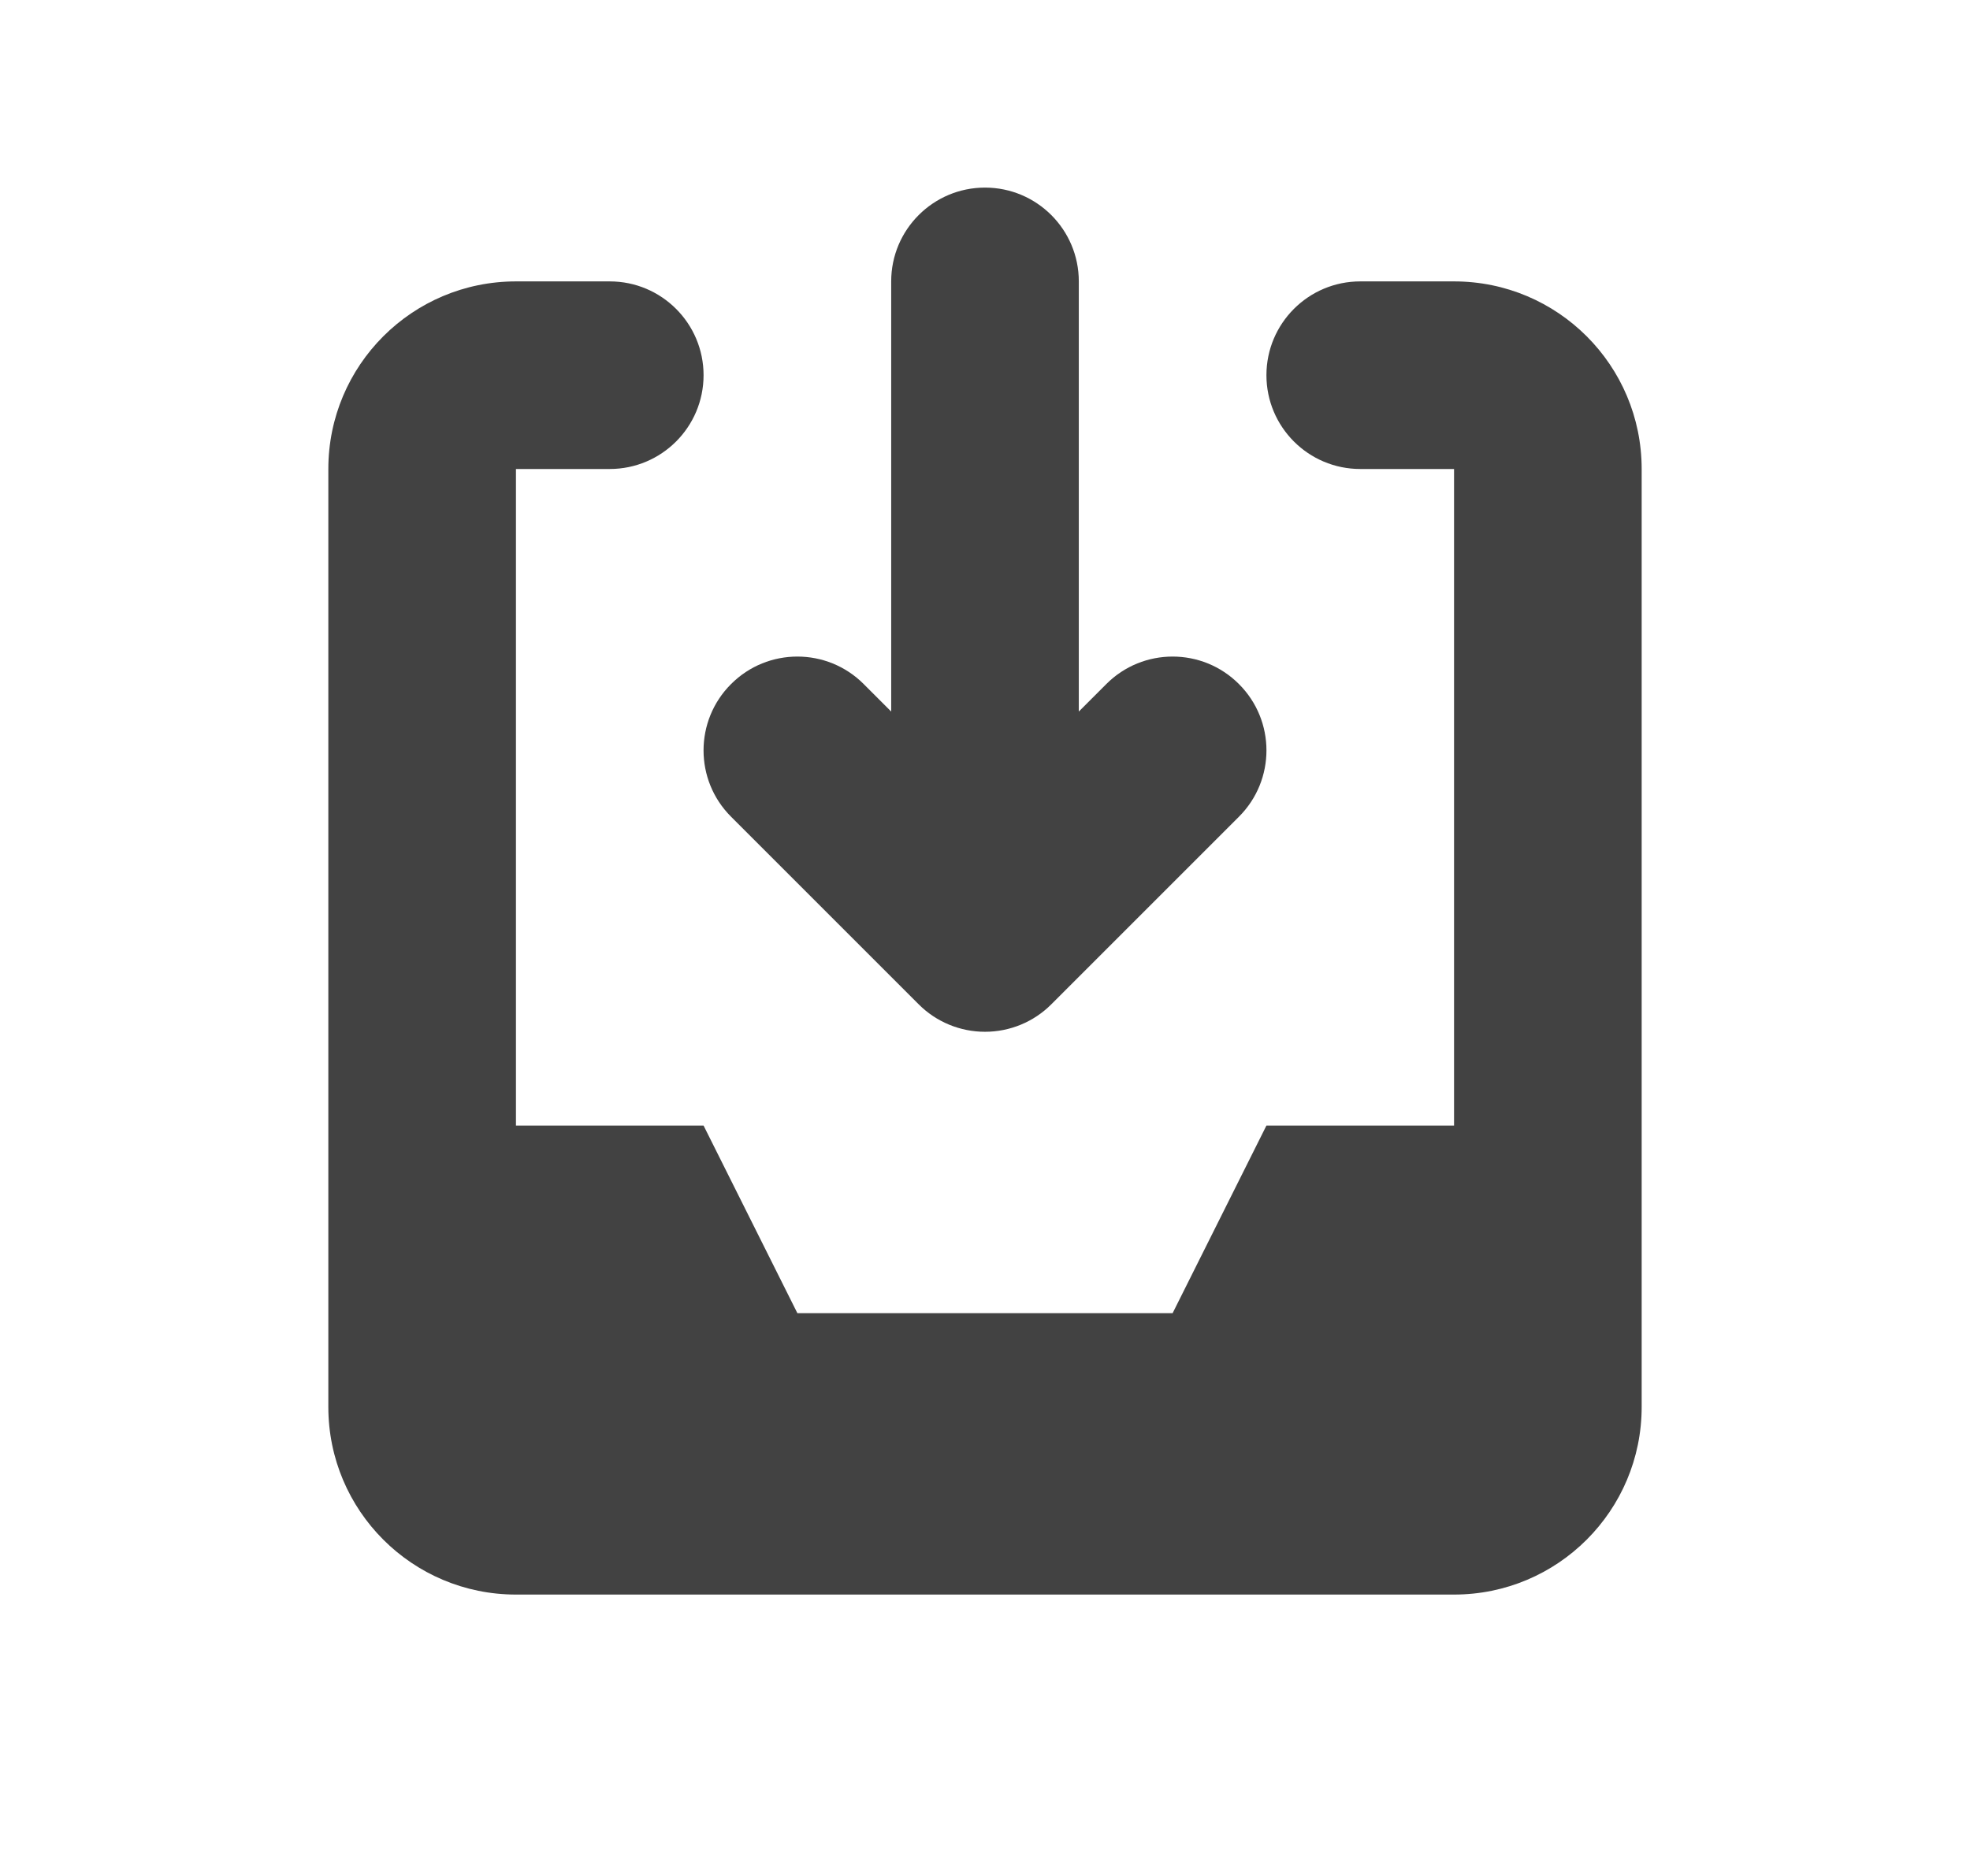 <svg width="21" height="20" viewBox="0 0 21 20" fill="none" xmlns="http://www.w3.org/2000/svg">
<path fill-rule="evenodd" clip-rule="evenodd" d="M3.5 5C3.5 3.895 4.395 3 5.5 3H6.5C7.052 3 7.5 3.448 7.5 4C7.5 4.552 7.052 5 6.5 5L5.5 5V15H15.5V5H14.5C13.948 5 13.5 4.552 13.5 4C13.5 3.448 13.948 3 14.5 3H15.5C16.605 3 17.5 3.895 17.5 5V15C17.5 16.105 16.605 17 15.5 17H5.5C4.395 17 3.5 16.105 3.5 15V5Z" fill="#424242"/>
<path d="M4.5 12H7.5L8.5 14H12.5L13.5 12H16.5V16H4.5V12Z" fill="#424242"/>
<path d="M7.793 7.293C8.183 6.902 8.817 6.902 9.207 7.293L9.5 7.586V3C9.5 2.448 9.948 2 10.5 2C11.052 2 11.5 2.448 11.5 3L11.5 7.586L11.793 7.293C12.183 6.902 12.817 6.902 13.207 7.293C13.598 7.683 13.598 8.317 13.207 8.707L11.207 10.707C11.02 10.895 10.765 11 10.5 11C10.235 11 9.98 10.895 9.793 10.707L7.793 8.707C7.402 8.317 7.402 7.683 7.793 7.293Z" fill="#424242"/>
</svg>
